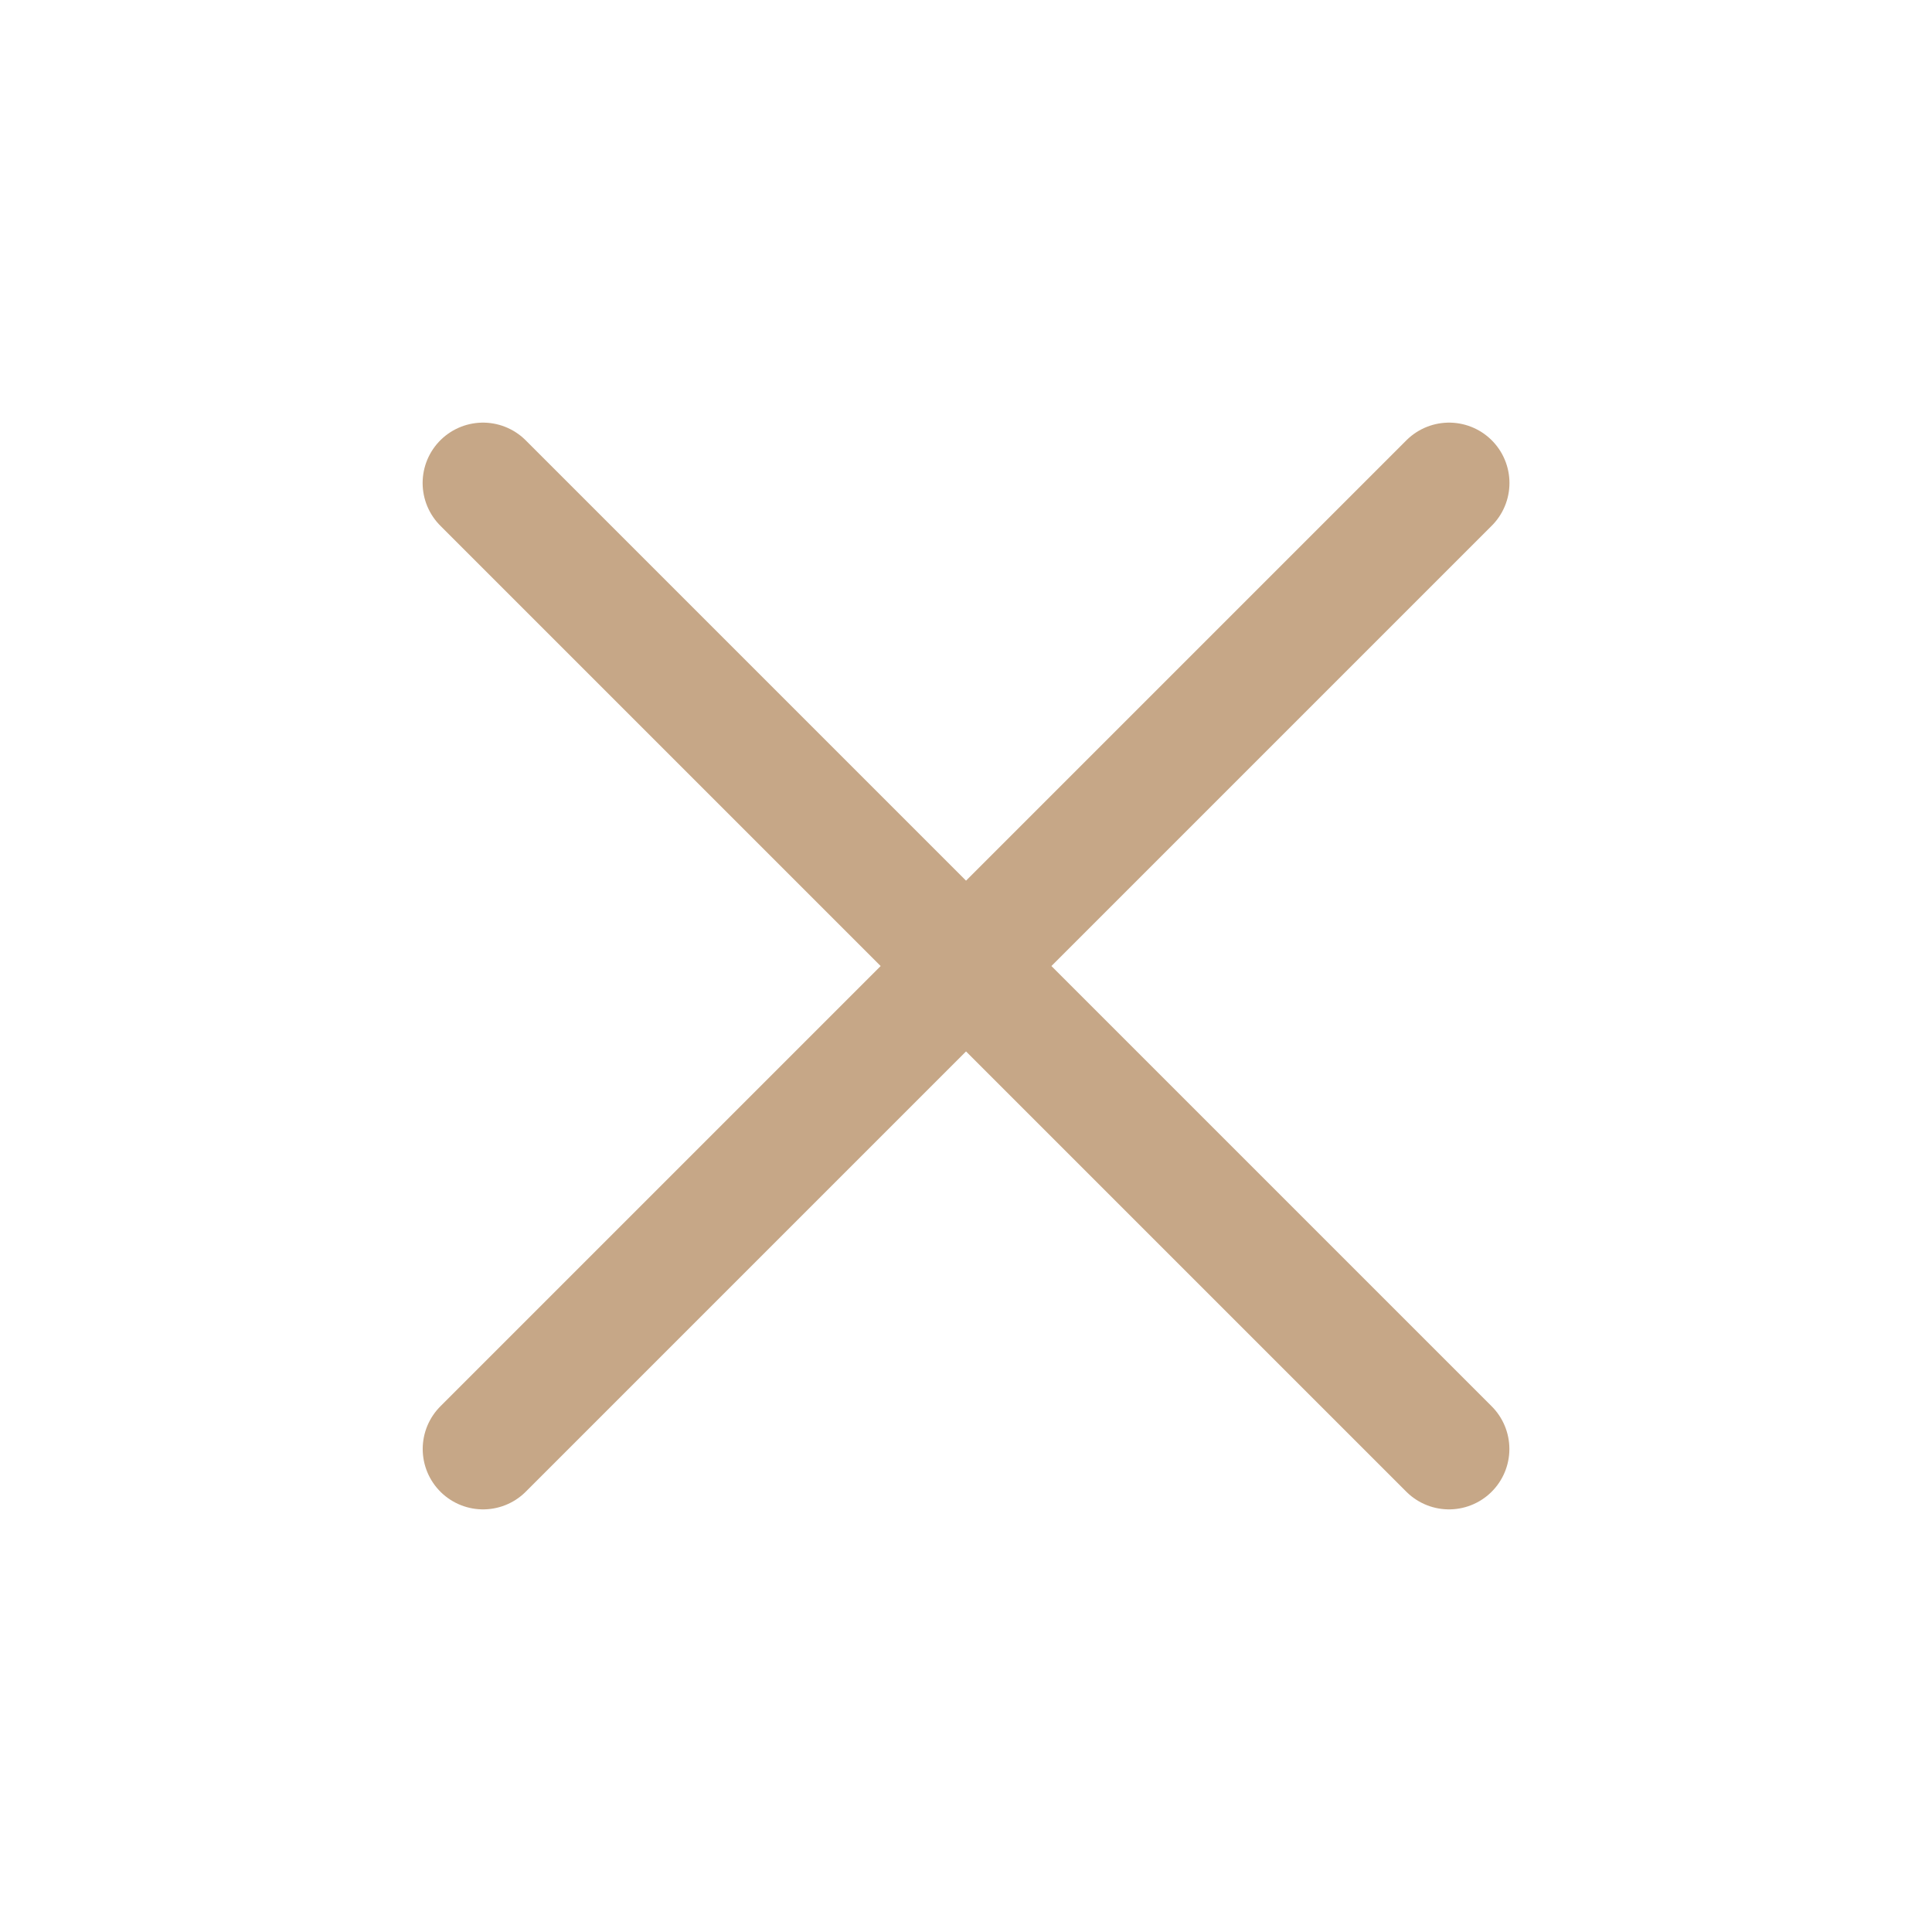 
<svg xmlns="http://www.w3.org/2000/svg" width="24" height="24" fill="none" viewBox="0 0 24 24"><div xmlns="" id="in-page-channel-node-id" data-channel-name="in_page_channel_O7OiRc"/>
    <path stroke="#c6a787" stroke-linecap="round" stroke-linejoin="round" stroke-width="1.5" d="M6.001 18l12-12M18 18L6 6"/>
</svg>